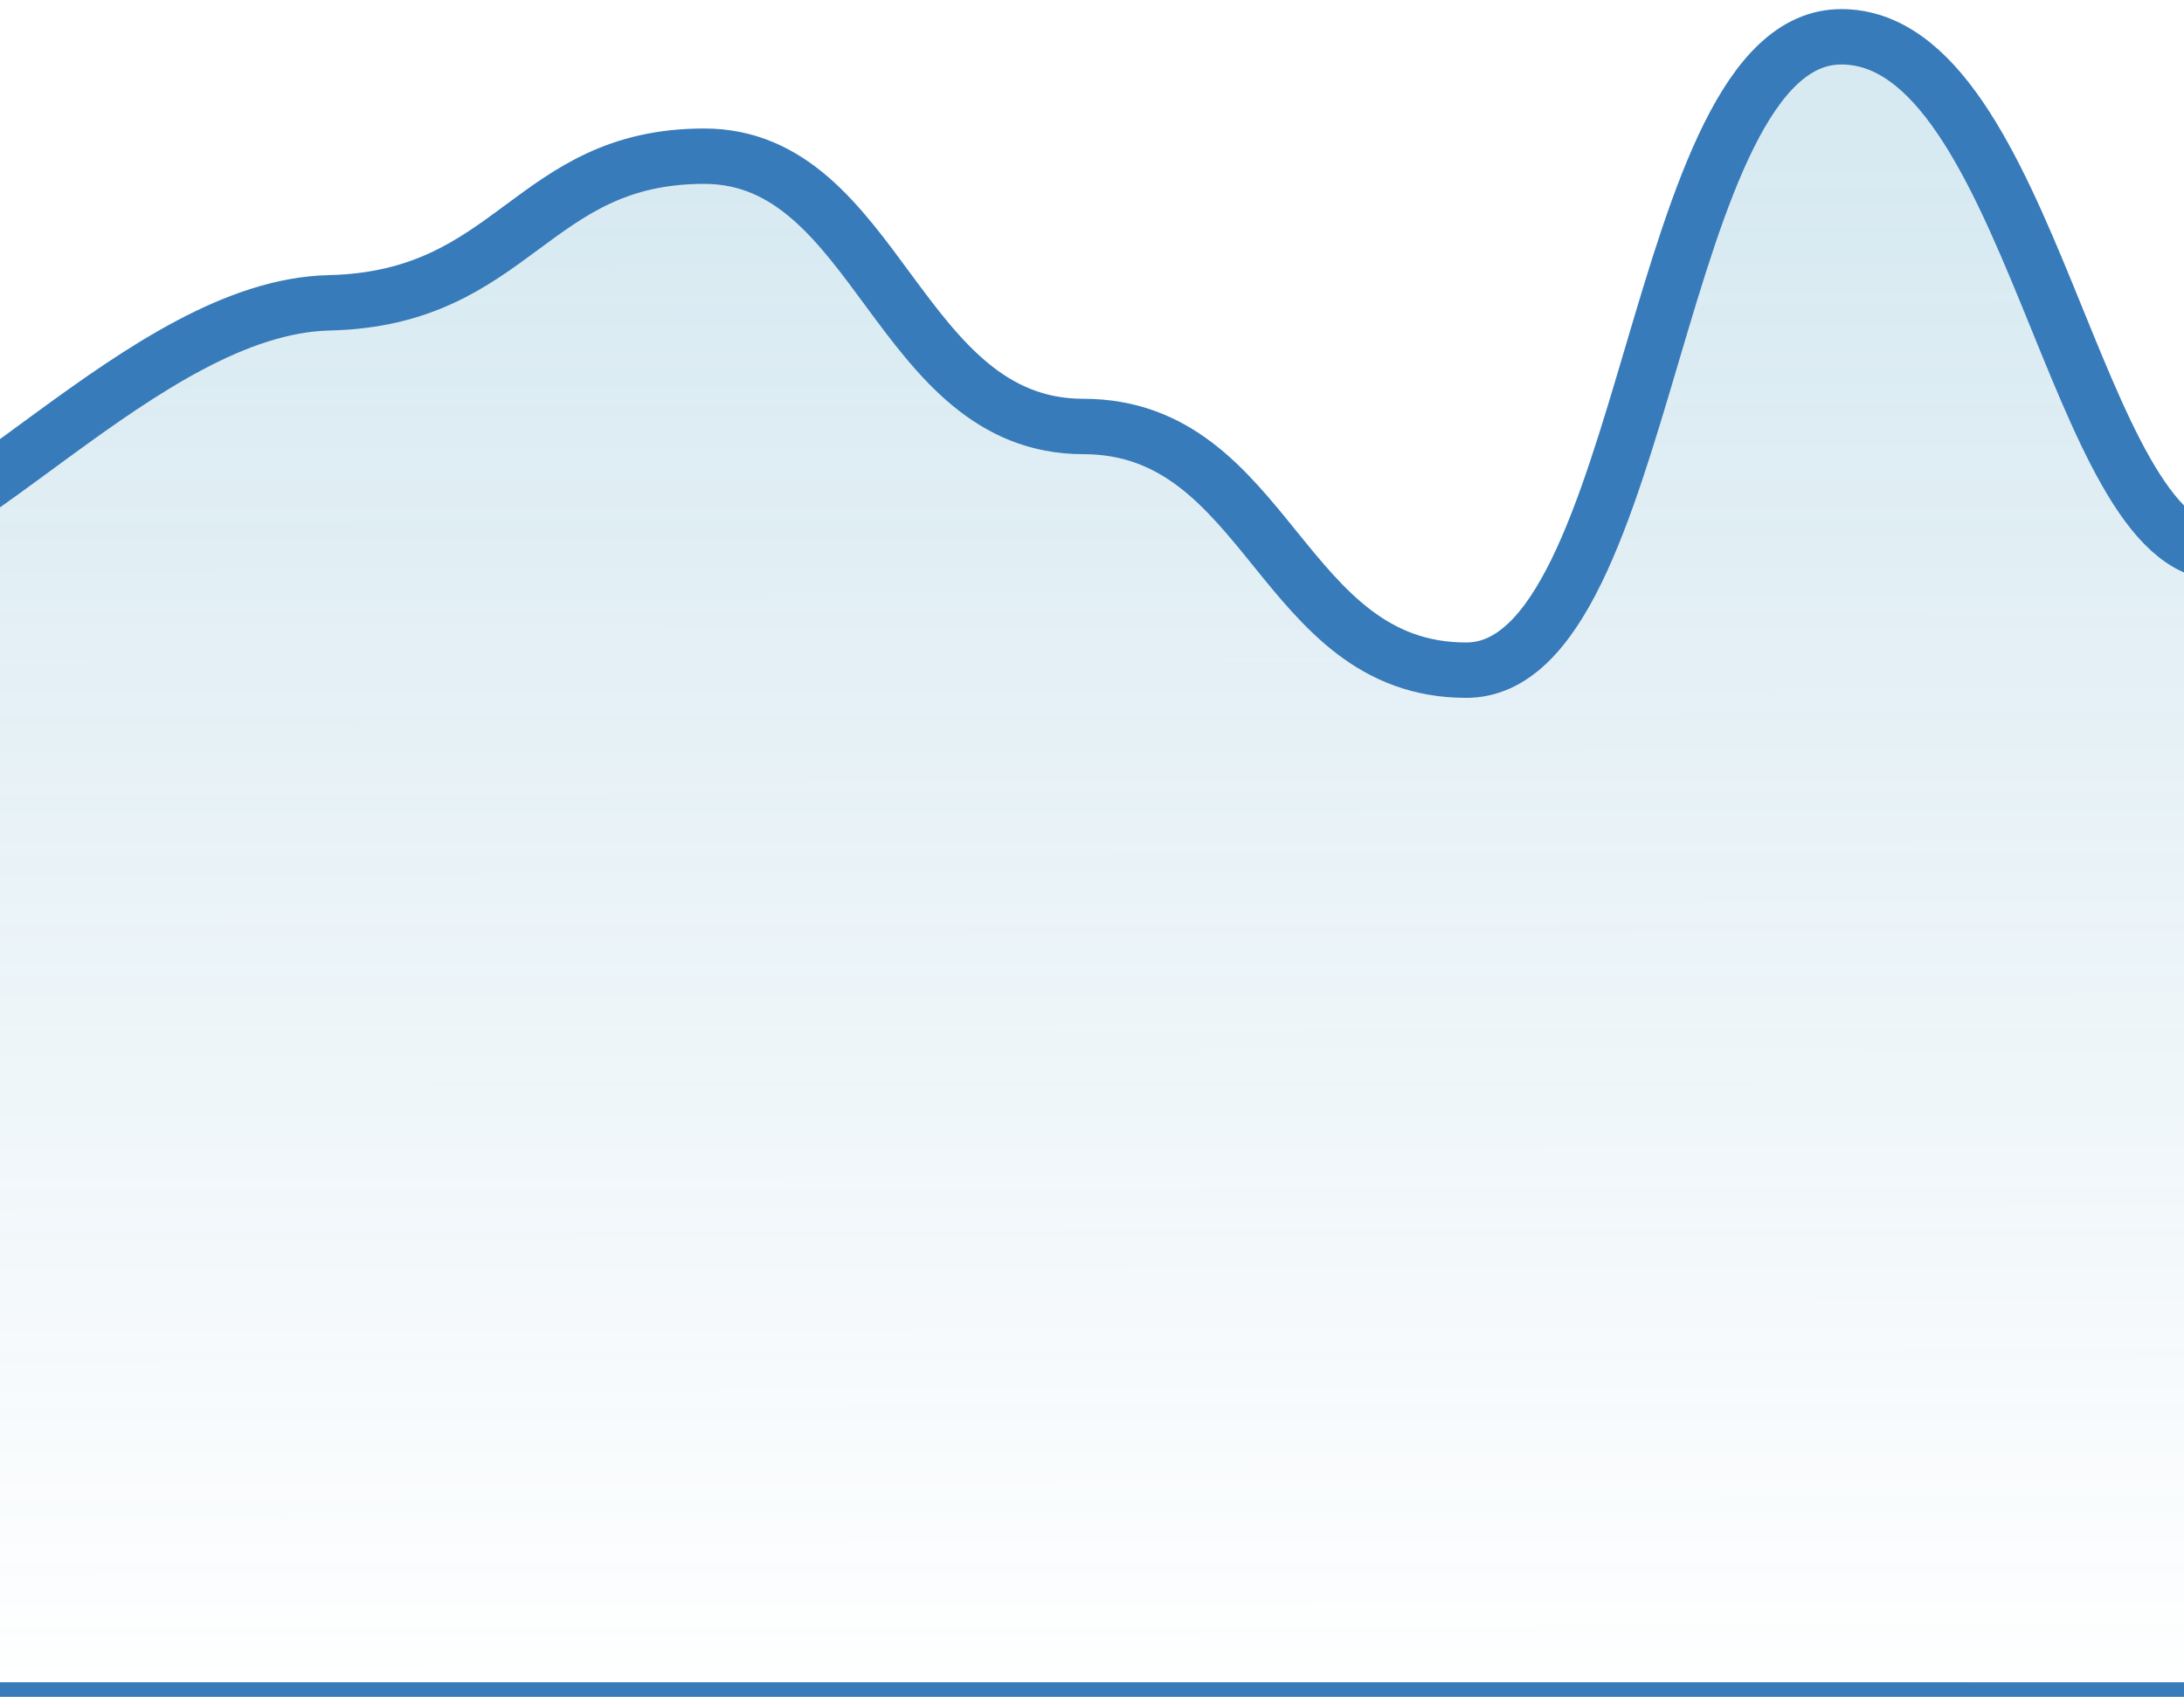 <svg width="166" height="129" viewBox="0 0 166 129" fill="none" xmlns="http://www.w3.org/2000/svg">
<path d="M-14 42.797C-3.796 42.797 10.909 23.346 25.014 23.022C39.118 22.698 40.319 11.874 53.523 11.874C66.728 11.874 68.229 32.423 82.334 32.423C96.438 32.423 97.339 50.95 111.444 50.95C125.548 50.95 125.548 2.797 139.953 2.797C154.358 2.797 157.66 42 168.763 42C176.416 42 178.679 47.454 178.967 32.13V23.022C179.009 26.668 179.013 29.668 178.967 32.13V130H-14V42.797Z" fill="url(#paint0_linear_1332_181)"/>
<path d="M-14 42.797C-3.796 42.797 10.909 23.346 25.014 23.022C39.118 22.698 40.319 11.874 53.523 11.874C66.728 11.874 68.229 32.423 82.334 32.423C96.438 32.423 97.339 50.95 111.444 50.95C125.548 50.95 125.548 2.797 139.953 2.797C154.358 2.797 157.66 42 168.763 42C177.647 42 179.267 49.348 178.967 23.022V130H-14V42.797Z" stroke="#377BBA" stroke-width="4.21"/>
<defs>
<linearGradient id="paint0_linear_1332_181" x1="82.5" y1="12" x2="82.656" y2="130" gradientUnits="userSpaceOnUse">
<stop stop-color="#3793BA" stop-opacity="0.2"/>
<stop offset="1" stop-color="#378BBA" stop-opacity="0"/>
</linearGradient>
</defs>
</svg>
